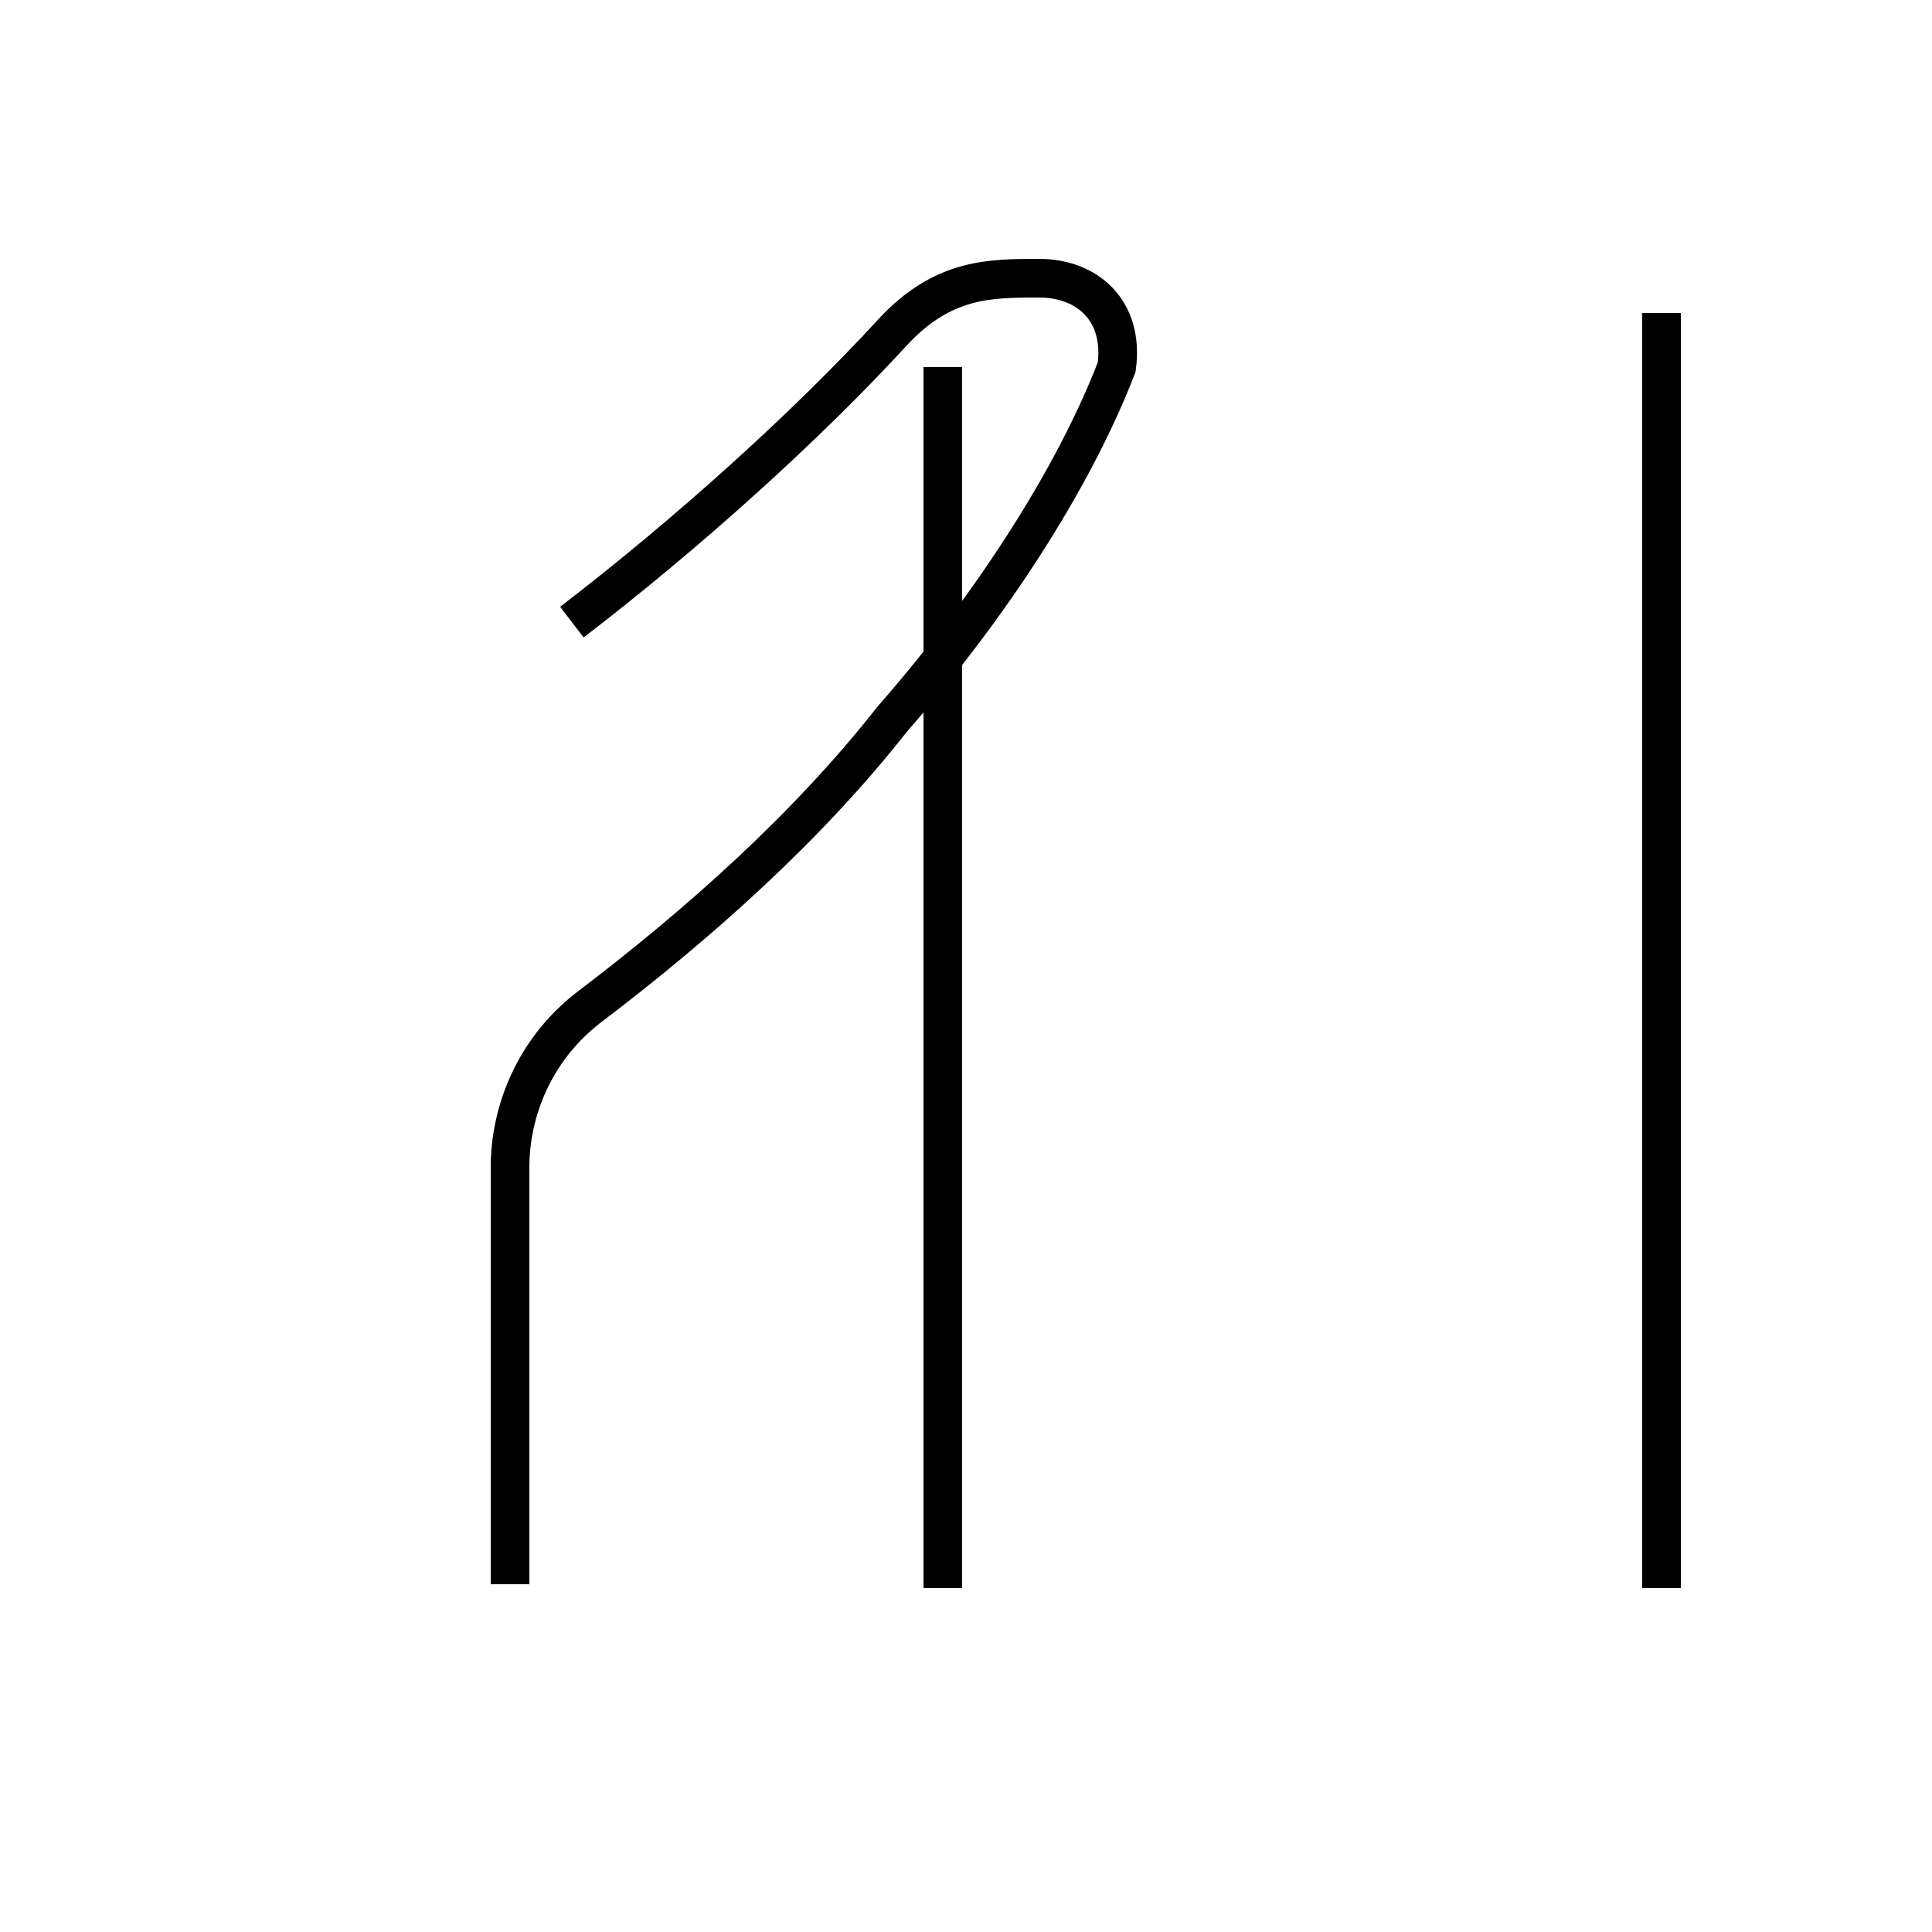 <?xml version='1.0' encoding='utf8'?>
<svg viewBox="0.0 -6.0 50.0 50.0" version="1.1" xmlns="http://www.w3.org/2000/svg">
<rect x="0.0" y="-6.0" width="50.0" height="50.0" fill="#808080" stroke="none"/>
<rect x="-1000" y="-1000" width="2000" height="2000" stroke="white" fill="white"/>
<g style="fill:white;stroke:#000000;  stroke-width:1">
<path d="M 14.8 -27.9 C 17.8 -30.2 20.9 -33.0 23.1 -35.4 C 24.4 -36.8 25.6 -36.8 26.9 -36.8 C 28.1 -36.8 29.1 -36.0 28.9 -34.5 C 27.9 -31.9 25.9 -28.6 23.1 -25.4 C 20.9 -22.6 18.1 -20.1 15.2 -17.9 C 13.8 -16.8 13.2 -15.2 13.2 -13.8 L 13.2 -3.0 M 24.4 -2.9 L 24.4 -34.5 M 43.0 -2.9 C 43.0 -5.0 43.0 -8.2 43.0 -10.2 C 43.0 -12.2 43.0 -14.8 43.0 -16.8 C 43.0 -18.8 43.0 -21.2 43.0 -23.2 C 43.0 -25.2 43.0 -27.6 43.0 -29.6 C 43.0 -31.6 43.0 -34.0 43.0 -35.9" transform="translate(0.0, 38.0)" />
</g>
</svg>